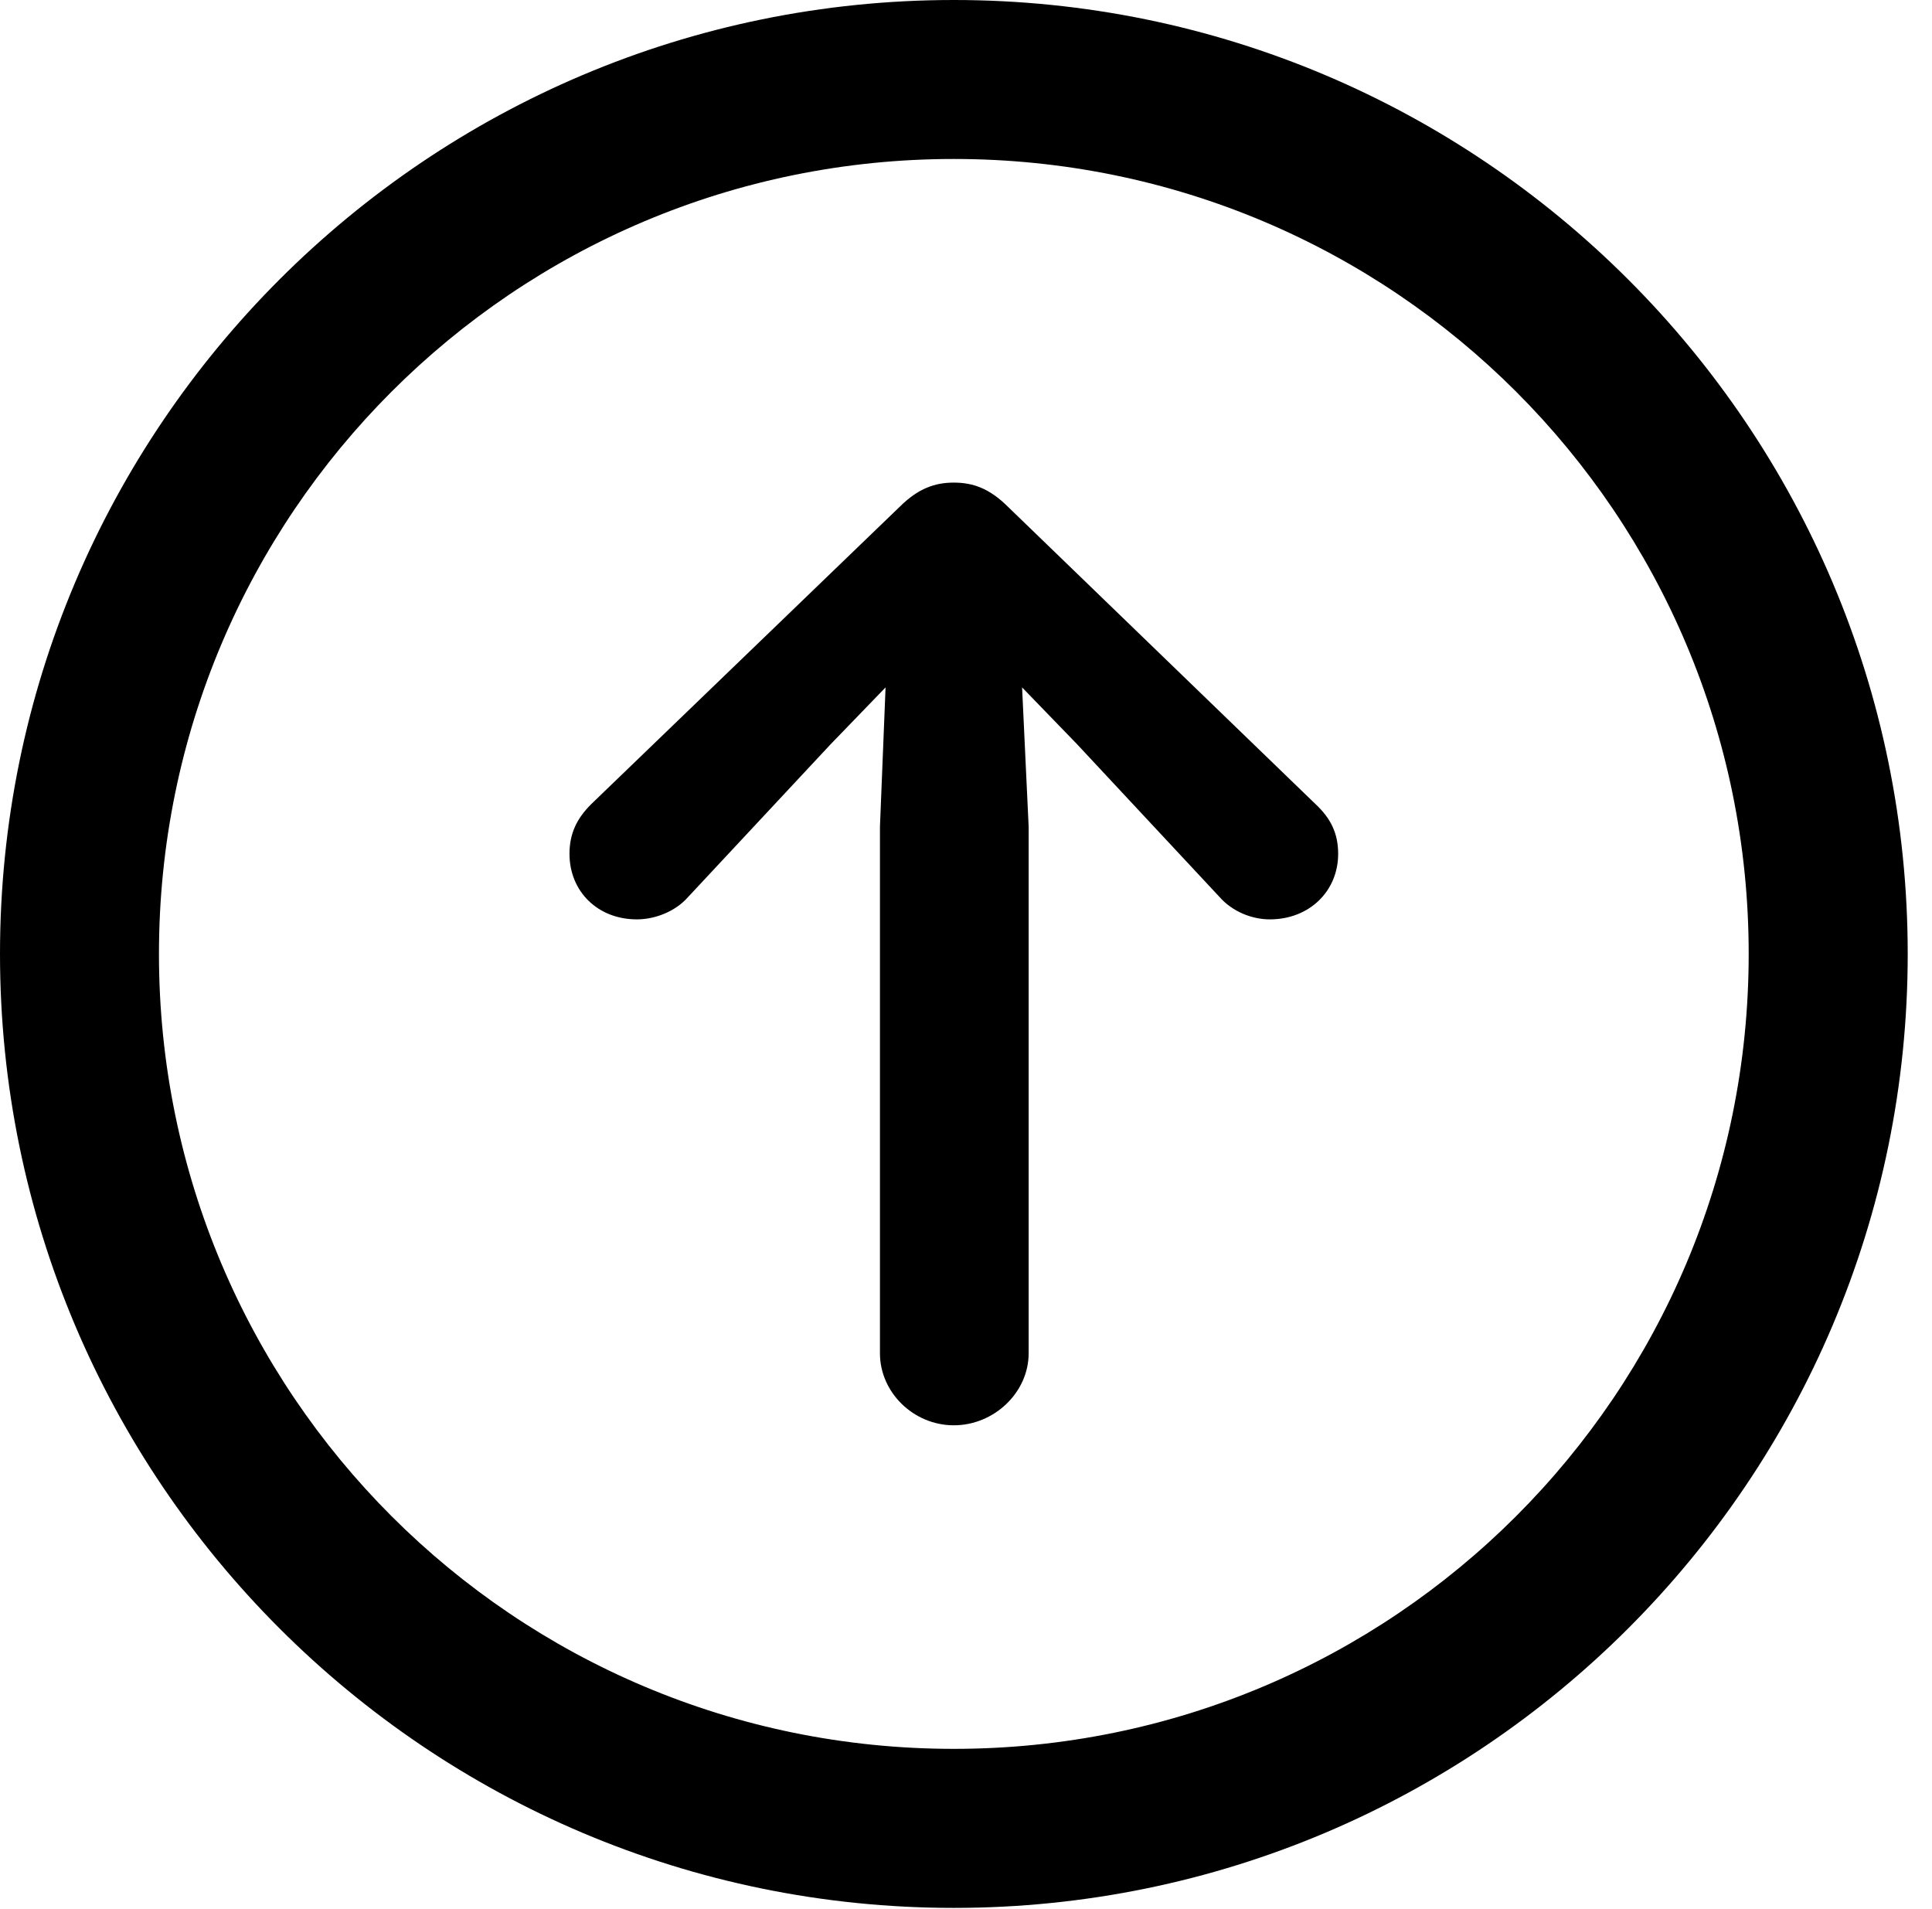 <svg version="1.1" xmlns="http://www.w3.org/2000/svg" xmlns:xlink="http://www.w3.org/1999/xlink" viewBox="0 0 28.246 27.904">
 <g>
  
  <path d="M13.945 27.891C21.643 27.891 27.891 21.643 27.891 13.945C27.891 6.248 21.643 0 13.945 0C6.248 0 0 6.248 0 13.945C0 21.643 6.248 27.891 13.945 27.891ZM13.945 25.566C7.52 25.566 2.324 20.371 2.324 13.945C2.324 7.52 7.52 2.324 13.945 2.324C20.371 2.324 25.566 7.52 25.566 13.945C25.566 20.371 20.371 25.566 13.945 25.566Z" style="fill:hsl(0 0 0/0.85)"></path>
  <path d="M13.945 7.055C13.672 7.055 13.426 7.137 13.152 7.41L8.641 11.758C8.436 11.963 8.326 12.182 8.326 12.482C8.326 13.029 8.736 13.44 9.311 13.44C9.57 13.44 9.871 13.33 10.062 13.111L12.141 10.883L12.947 10.049L12.865 12.086L12.865 19.783C12.865 20.357 13.357 20.836 13.945 20.836C14.533 20.836 15.039 20.357 15.039 19.783L15.039 12.086L14.943 10.049L15.75 10.883L17.828 13.111C18.02 13.33 18.307 13.44 18.566 13.44C19.141 13.44 19.564 13.029 19.564 12.482C19.564 12.182 19.455 11.963 19.236 11.758L14.738 7.41C14.465 7.137 14.219 7.055 13.945 7.055Z" style="fill:hsl(0 0 0/0.85)"></path>
 </g>
</svg>